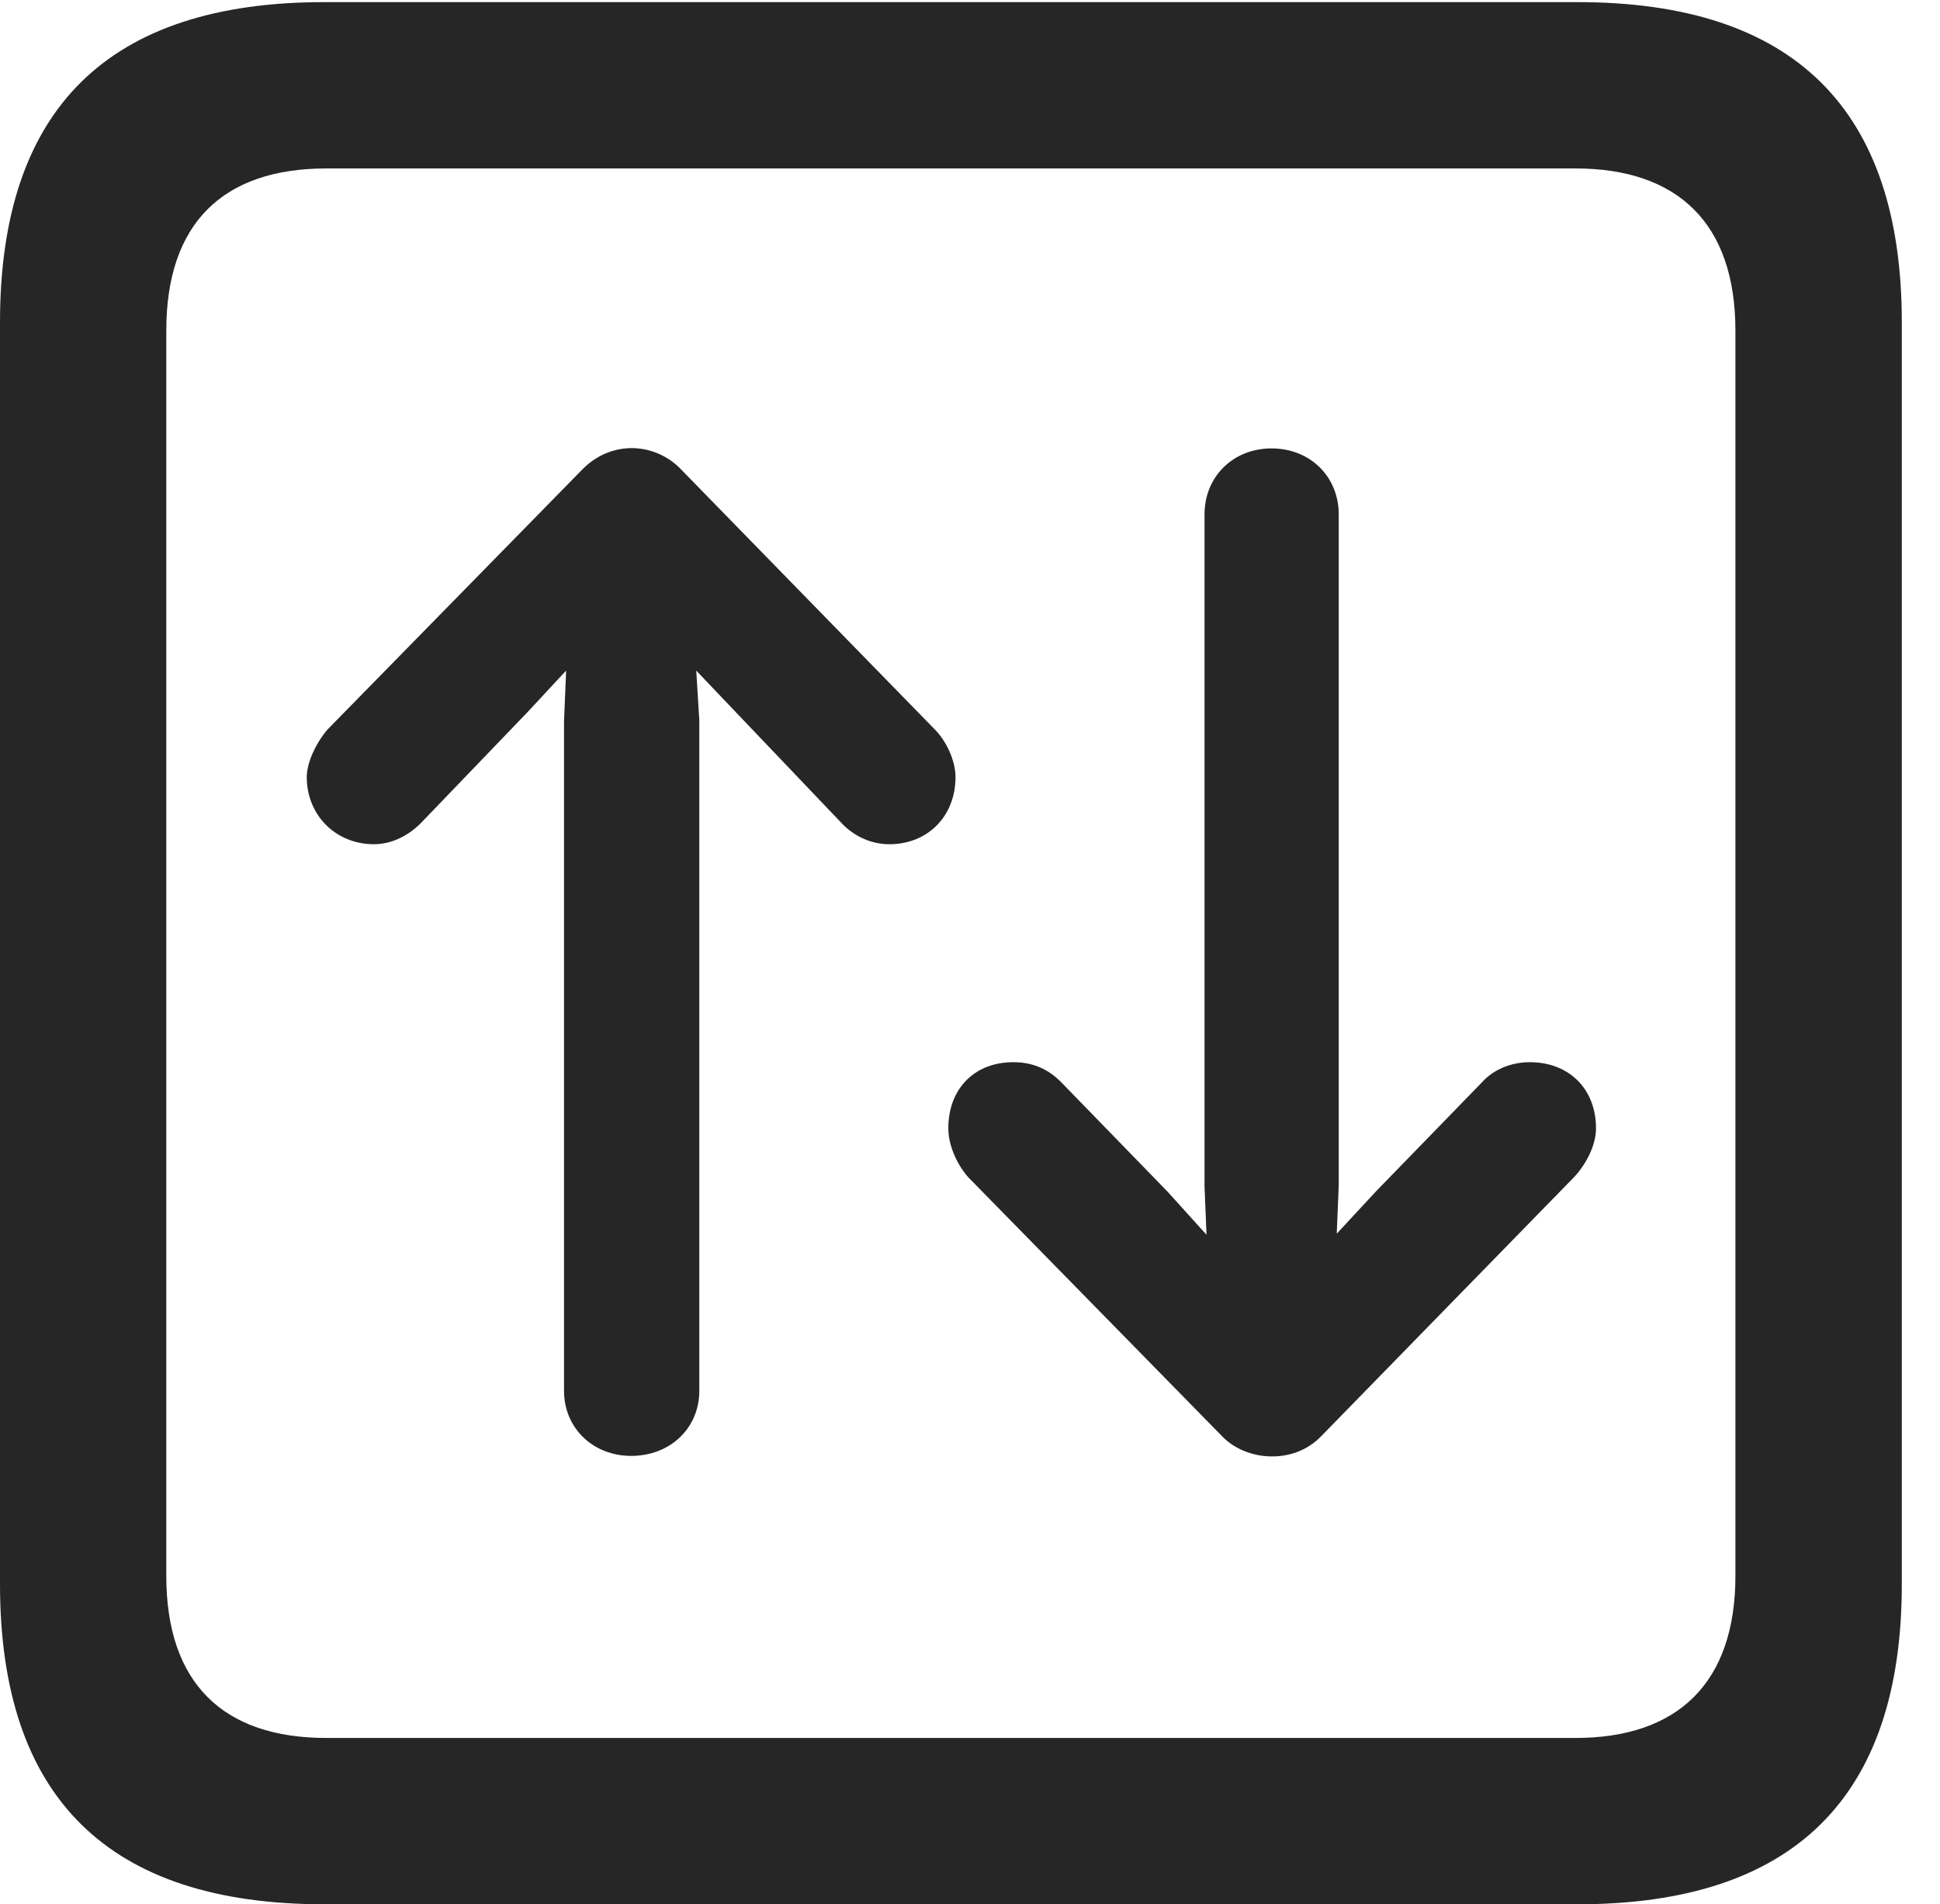 <?xml version="1.0" encoding="UTF-8"?>
<!--Generator: Apple Native CoreSVG 232.5-->
<!DOCTYPE svg
PUBLIC "-//W3C//DTD SVG 1.1//EN"
       "http://www.w3.org/Graphics/SVG/1.1/DTD/svg11.dtd">
<svg version="1.1" xmlns="http://www.w3.org/2000/svg" xmlns:xlink="http://www.w3.org/1999/xlink" width="18.34" height="17.998">
 <g>
  <rect height="17.998" opacity="0" width="18.34" x="0" y="0"/>
  <path d="M3.066 17.998L14.912 17.998C16.963 17.998 17.979 16.982 17.979 14.971L17.979 3.047C17.979 1.035 16.963 0.02 14.912 0.02L3.066 0.02C1.025 0.02 0 1.025 0 3.047L0 14.971C0 16.992 1.025 17.998 3.066 17.998ZM3.086 16.426C2.109 16.426 1.572 15.908 1.572 14.893L1.572 3.125C1.572 2.109 2.109 1.592 3.086 1.592L14.893 1.592C15.859 1.592 16.406 2.109 16.406 3.125L16.406 14.893C16.406 15.908 15.859 16.426 14.893 16.426Z" fill="#000000" fill-opacity="0.85"/>
  <path d="M5.508 4.434L3.096 6.895C2.988 7.021 2.9 7.207 2.9 7.344C2.9 7.705 3.174 7.979 3.535 7.979C3.701 7.979 3.857 7.9 3.975 7.783L4.98 6.738L5.352 6.338L5.332 6.816L5.332 13.145C5.332 13.496 5.605 13.76 5.967 13.76C6.338 13.76 6.611 13.496 6.611 13.145L6.611 6.807L6.582 6.338L6.963 6.738L7.969 7.793C8.086 7.91 8.242 7.979 8.408 7.979C8.77 7.979 9.033 7.715 9.033 7.344C9.033 7.188 8.945 7.002 8.838 6.895L6.436 4.434C6.201 4.189 5.791 4.15 5.508 4.434ZM12.49 13.574L14.883 11.123C15 10.996 15.088 10.82 15.088 10.664C15.088 10.293 14.834 10.039 14.463 10.039C14.287 10.039 14.121 10.107 14.014 10.225L13.008 11.26L12.637 11.66L12.656 11.201L12.656 4.863C12.656 4.502 12.383 4.238 12.021 4.238C11.66 4.238 11.387 4.502 11.387 4.863L11.387 11.211L11.406 11.67L11.035 11.26L10.029 10.225C9.902 10.098 9.756 10.039 9.58 10.039C9.209 10.039 8.965 10.293 8.965 10.664C8.965 10.81 9.033 10.986 9.15 11.123L11.553 13.574C11.777 13.809 12.227 13.848 12.49 13.574Z" fill="#000000" fill-opacity="0.85"/>
 </g>
</svg>
